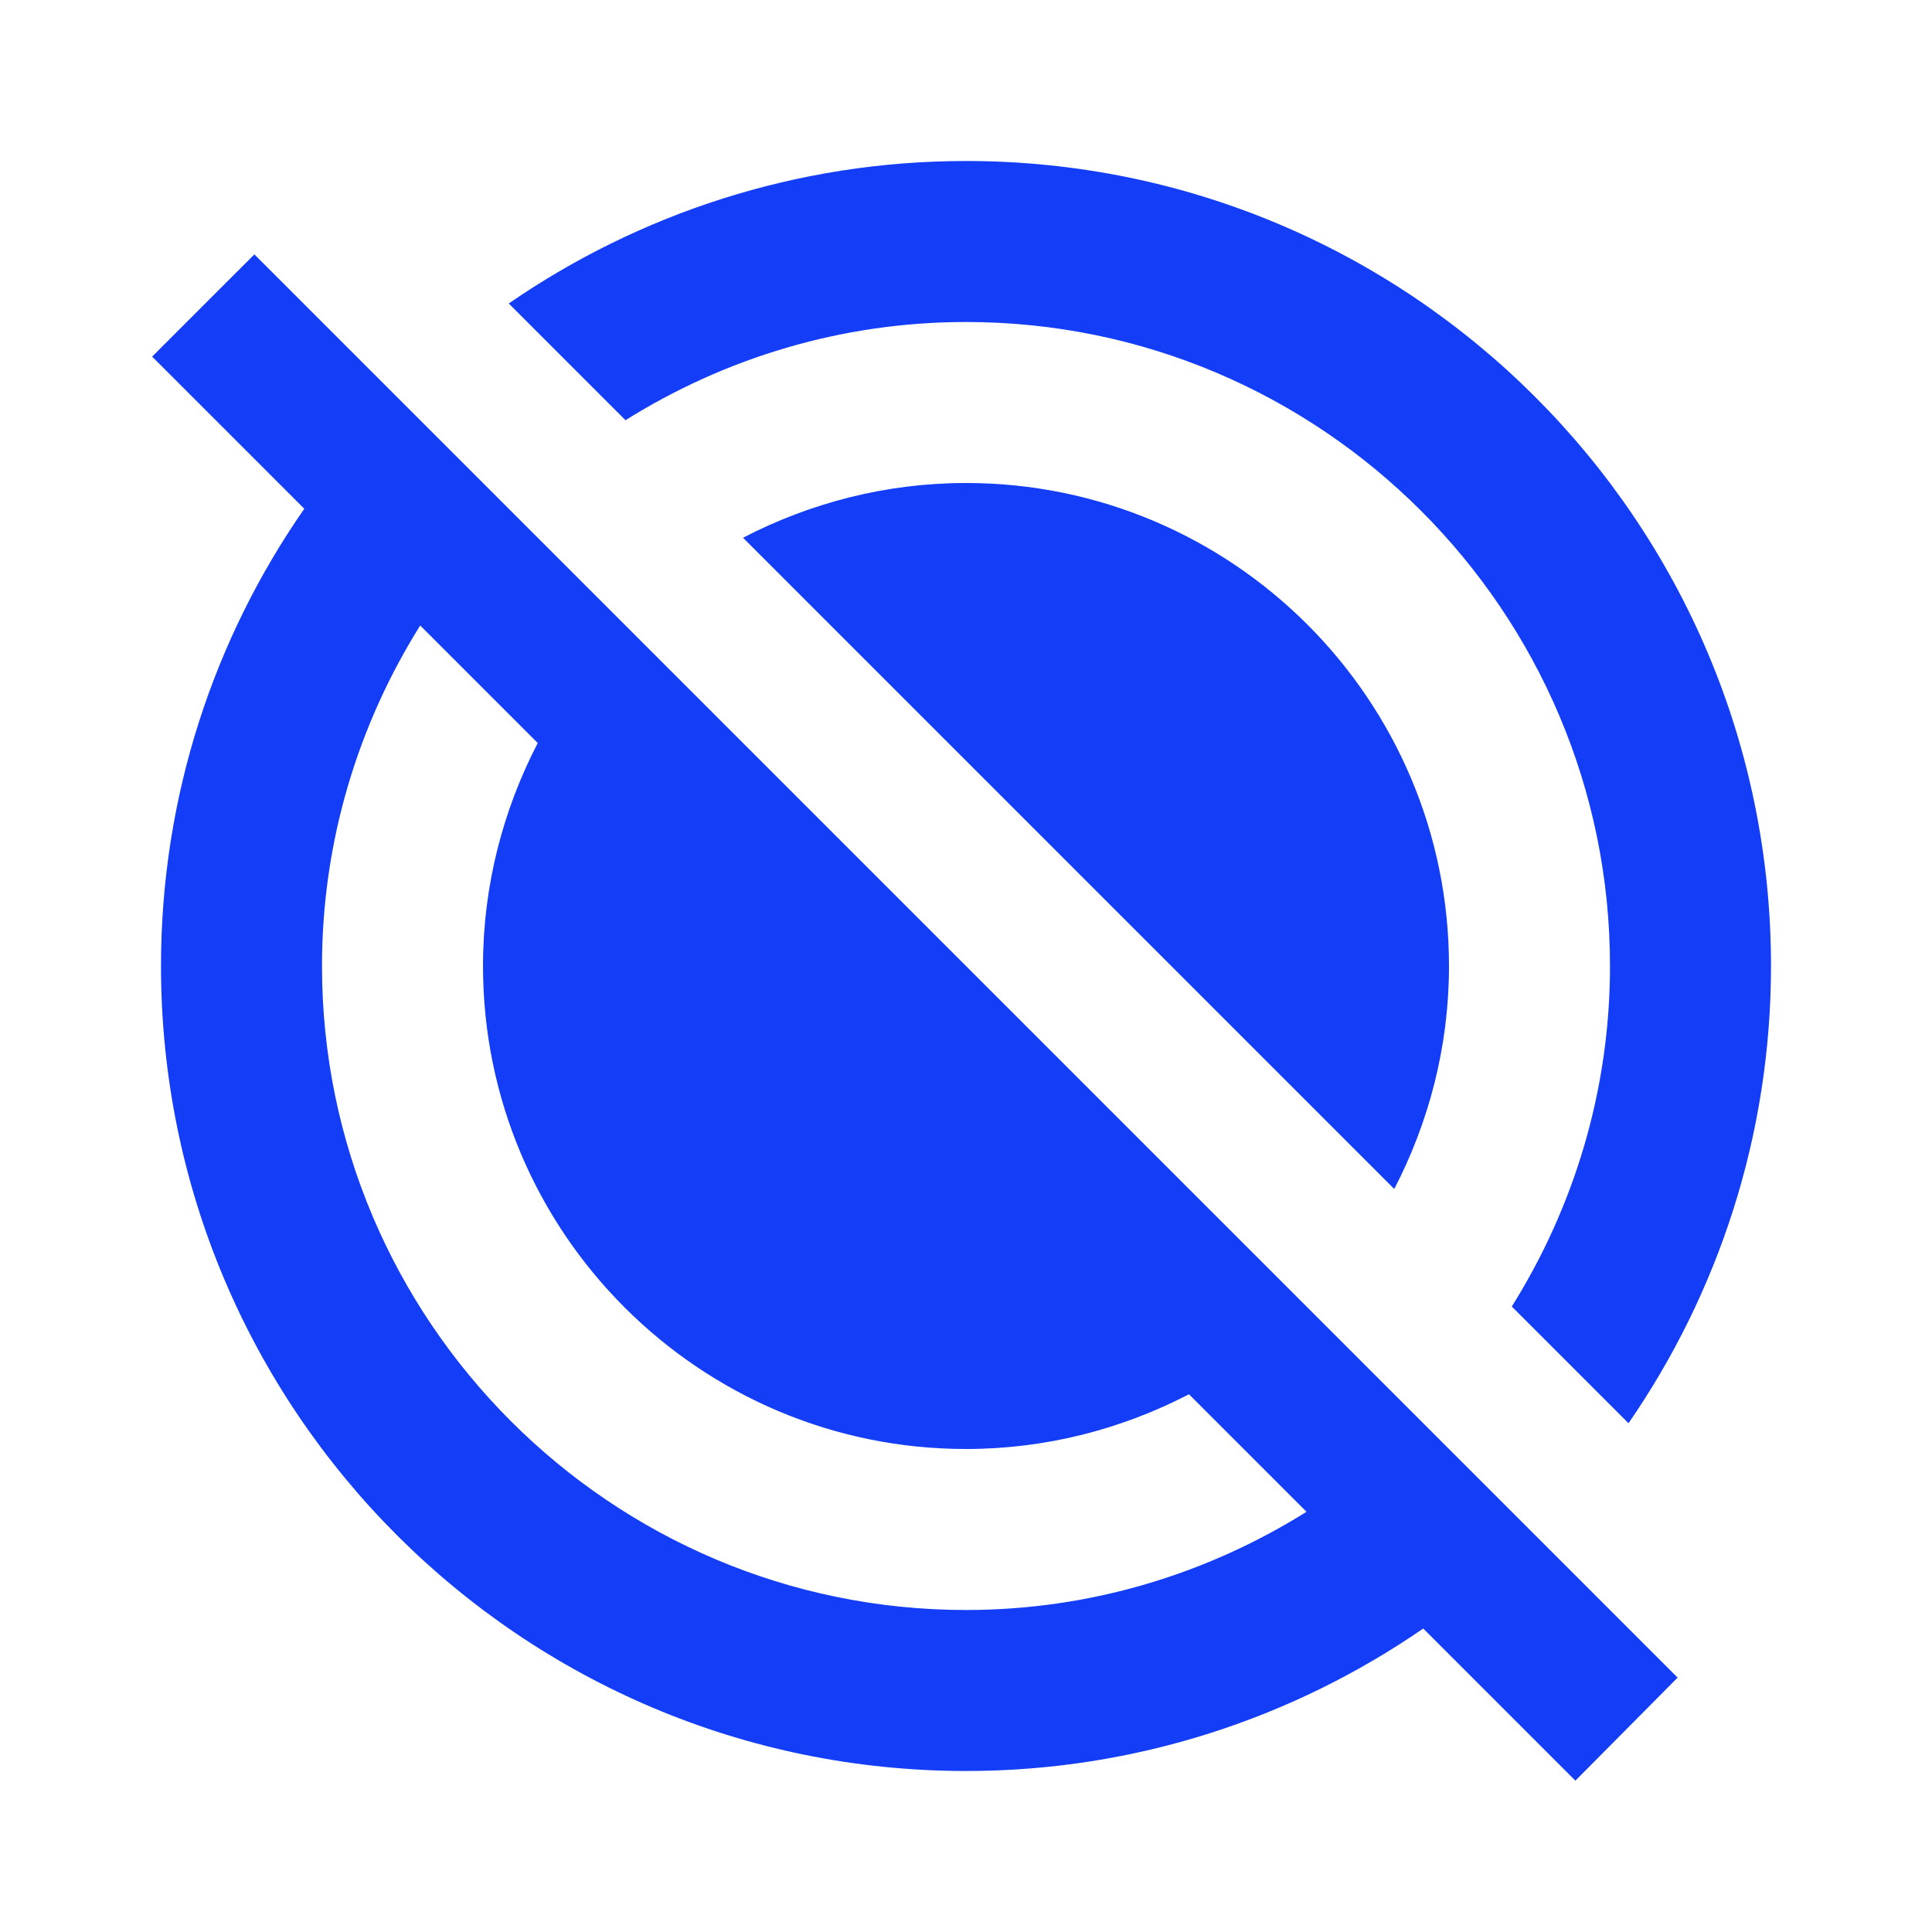 <svg fill="#133DF6" xmlns="http://www.w3.org/2000/svg" height="24" viewBox="0 0 24 24" width="24"><path d="M0 0h24v24H0z" fill="none"/><path d="M20.84 20.84L3.16 3.16 1.89 4.43l1.89 1.89C2.66 7.93 2 9.89 2 12c0 5.52 4.48 10 10 10 2.11 0 4.07-.66 5.68-1.77l1.89 1.89 1.27-1.28zM12 20c-4.41 0-8-3.59-8-8 0-1.55.45-3 1.22-4.23l1.46 1.46C6.25 10.06 6 11 6 12c0 3.31 2.69 6 6 6 1 0 1.94-.25 2.77-.68l1.46 1.46C15 19.55 13.55 20 12 20zM6.32 3.77C7.93 2.66 9.89 2 12 2c5.52 0 10 4.48 10 10 0 2.11-.66 4.07-1.77 5.68l-1.45-1.45C19.55 15 20 13.55 20 12c0-4.41-3.59-8-8-8-1.55 0-3 .45-4.23 1.22L6.32 3.77zM18 12c0 1-.25 1.94-.68 2.77L9.23 6.68C10.06 6.25 11 6 12 6c3.31 0 6 2.69 6 6z"/></svg>